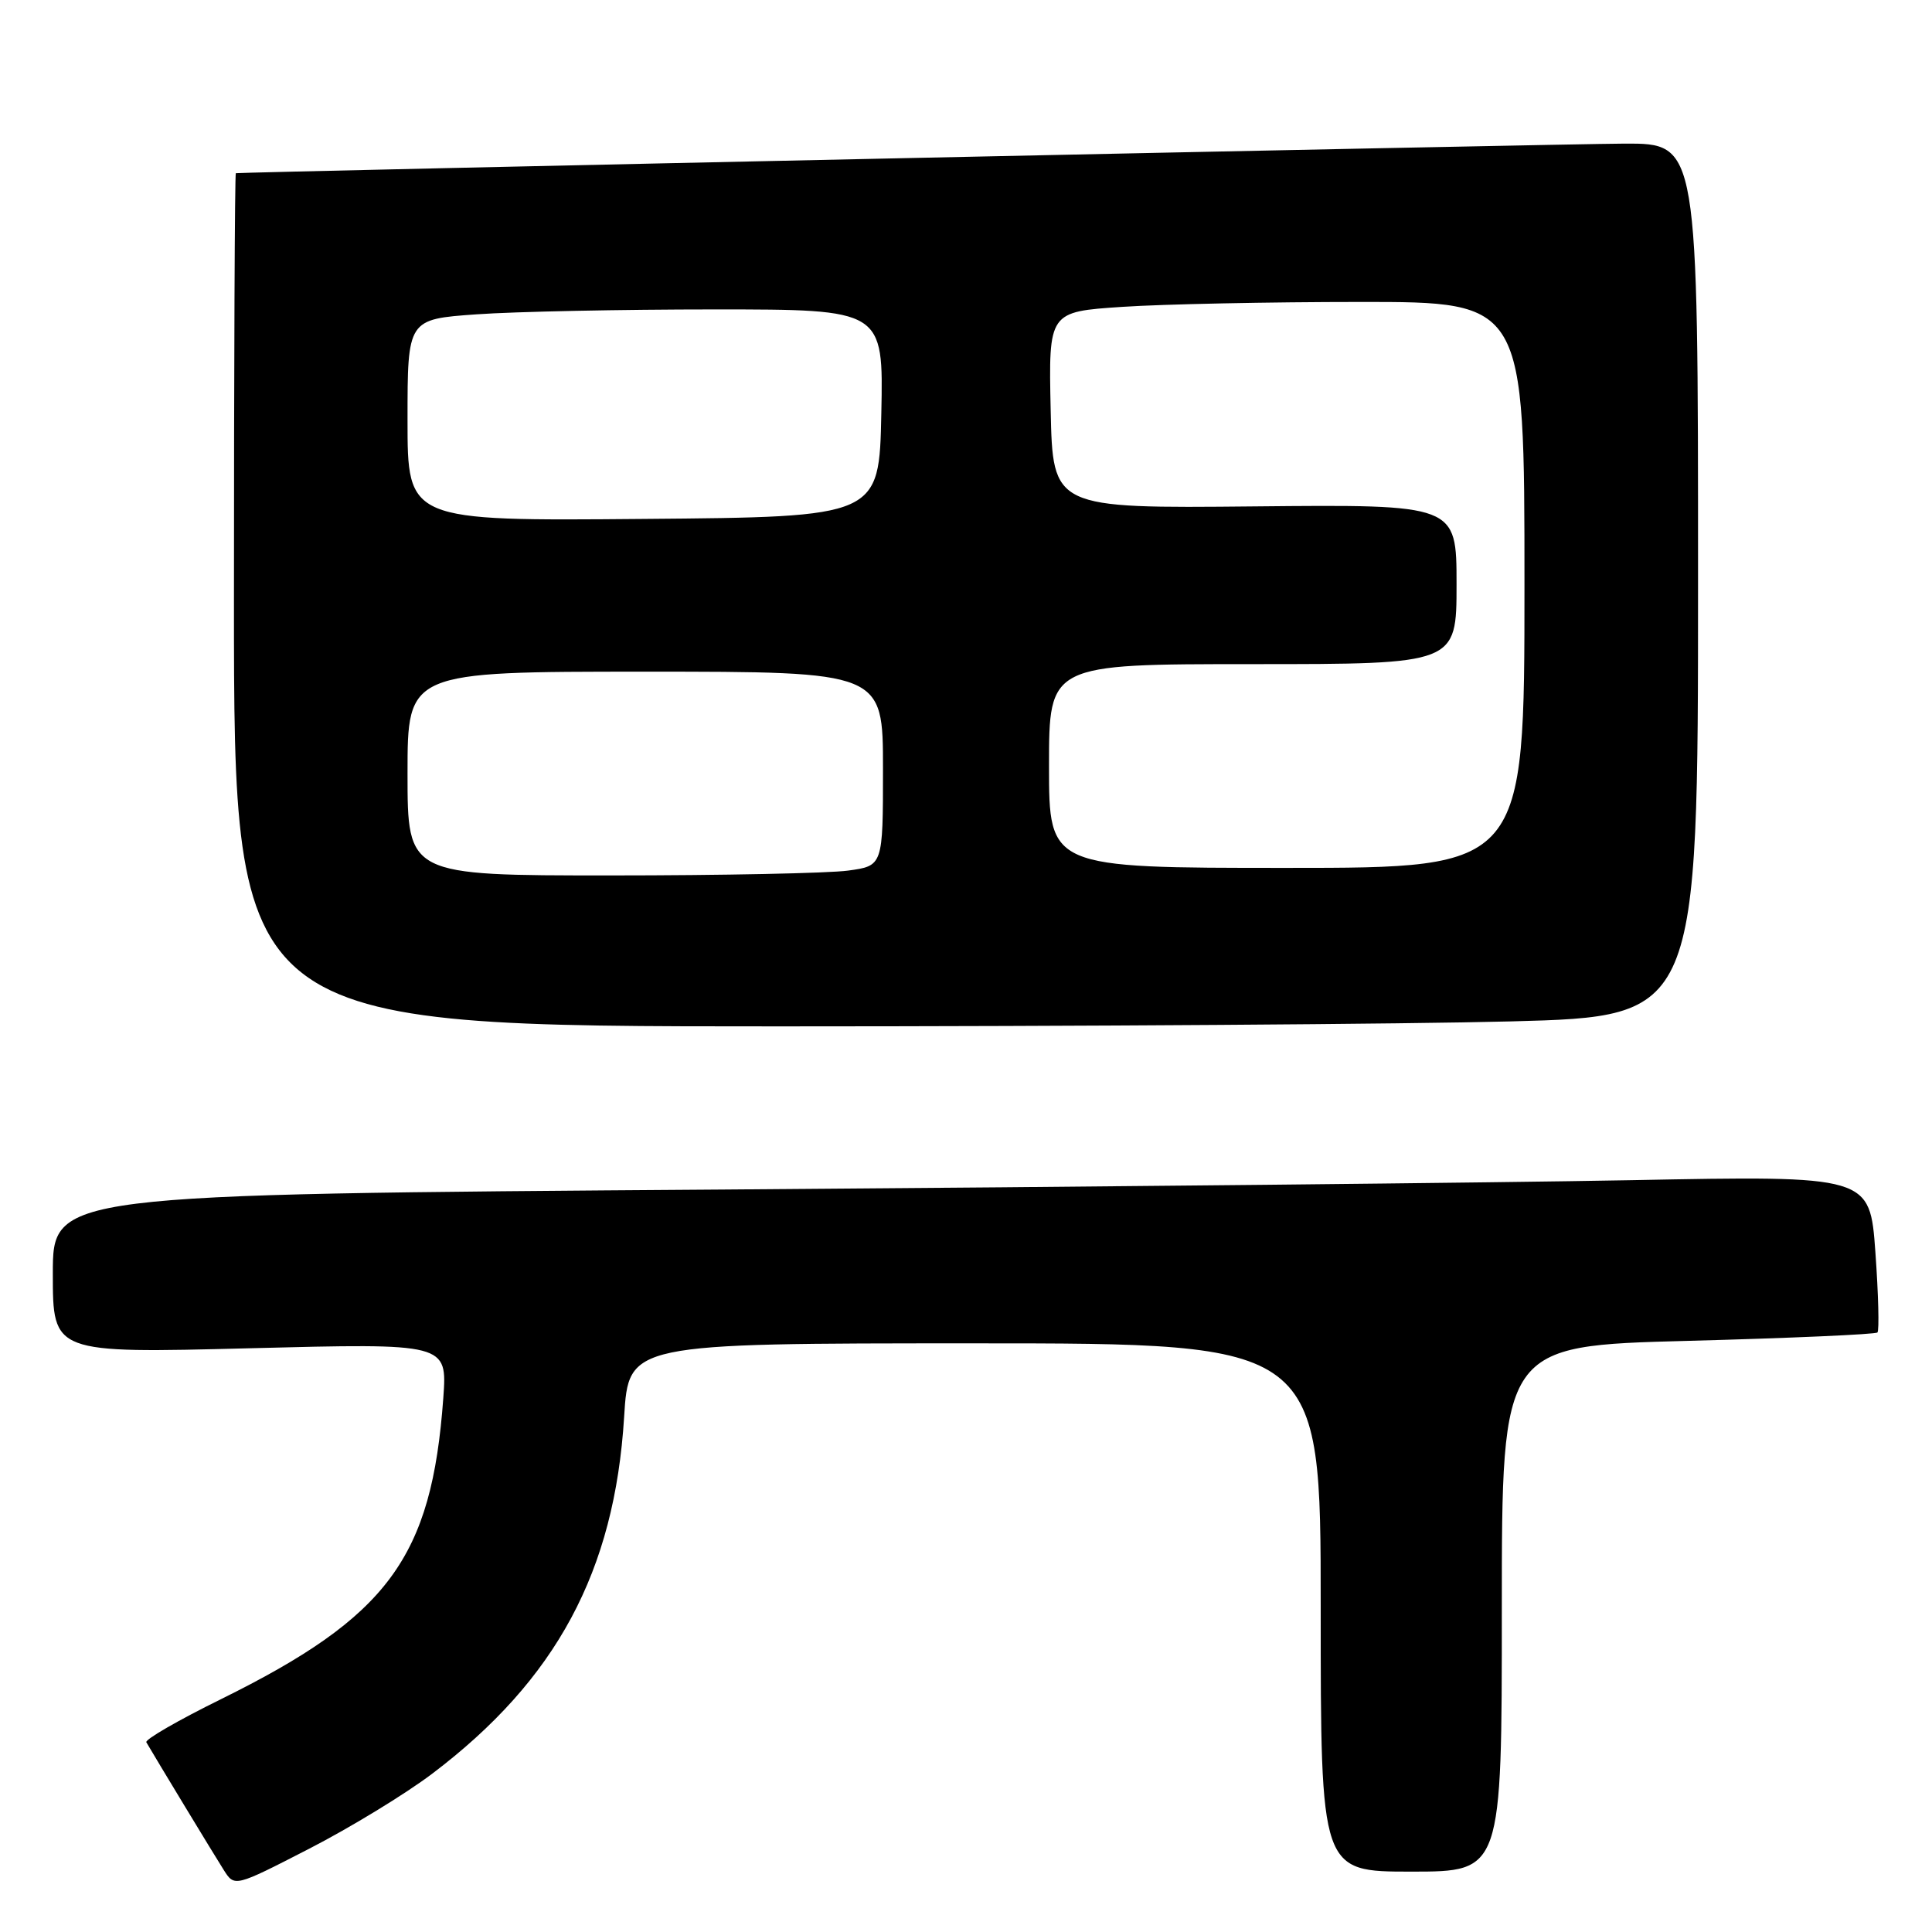 <?xml version="1.0" encoding="UTF-8" standalone="no"?>
<!DOCTYPE svg PUBLIC "-//W3C//DTD SVG 1.1//EN" "http://www.w3.org/Graphics/SVG/1.1/DTD/svg11.dtd" >
<svg xmlns="http://www.w3.org/2000/svg" xmlns:xlink="http://www.w3.org/1999/xlink" version="1.1" viewBox="0 0 256 256">
 <g >
 <path fill="currentColor"
d=" M 57.25 235.04 C 73.72 222.58 81.44 208.22 82.70 187.75 C 83.30 178.00 83.30 178.00 129.15 178.00 C 175.00 178.00 175.00 178.00 175.00 213.00 C 175.00 248.00 175.00 248.00 187.00 248.00 C 199.00 248.00 199.00 248.00 199.00 213.16 C 199.00 178.32 199.00 178.32 223.66 177.67 C 237.22 177.31 248.52 176.81 248.77 176.56 C 249.02 176.31 248.90 171.53 248.50 165.94 C 247.77 155.77 247.77 155.77 216.13 156.38 C 198.74 156.71 144.56 157.27 95.75 157.62 C 7.00 158.25 7.00 158.25 7.00 168.78 C 7.00 179.32 7.00 179.32 33.13 178.65 C 59.26 177.98 59.26 177.98 58.74 185.24 C 57.20 206.43 51.46 214.20 29.26 225.16 C 23.62 227.94 19.18 230.50 19.39 230.86 C 20.68 233.08 28.44 245.89 29.64 247.77 C 31.08 250.05 31.08 250.05 40.96 244.97 C 46.39 242.18 53.72 237.71 57.25 235.04 Z  M 200.25 135.34 C 225.00 134.68 225.00 134.68 225.00 76.84 C 225.00 19.00 225.00 19.00 215.25 19.03 C 207.14 19.06 32.03 22.79 31.25 22.95 C 31.11 22.98 31.00 48.42 31.00 79.50 C 31.00 136.00 31.00 136.00 103.25 136.00 C 142.99 136.00 186.64 135.70 200.25 135.34 Z  M 54.00 102.50 C 54.00 89.00 54.00 89.00 85.50 89.00 C 117.00 89.00 117.00 89.00 117.00 101.86 C 117.00 114.73 117.00 114.73 112.36 115.36 C 109.81 115.71 95.63 116.00 80.86 116.00 C 54.00 116.00 54.00 116.00 54.00 102.50 Z  M 139.00 101.50 C 139.00 88.00 139.00 88.00 166.00 88.00 C 193.00 88.00 193.00 88.00 193.00 77.42 C 193.00 66.84 193.00 66.84 166.25 67.10 C 139.50 67.36 139.50 67.36 139.22 54.34 C 138.94 41.31 138.94 41.31 148.72 40.66 C 154.10 40.30 168.29 40.01 180.25 40.01 C 202.00 40.00 202.00 40.00 202.00 77.50 C 202.00 115.00 202.00 115.00 170.50 115.00 C 139.00 115.00 139.00 115.00 139.00 101.50 Z  M 54.00 55.66 C 54.00 42.30 54.00 42.30 63.15 41.65 C 68.19 41.29 82.38 41.00 94.68 41.00 C 117.06 41.00 117.06 41.00 116.78 54.75 C 116.50 68.50 116.50 68.50 85.25 68.76 C 54.00 69.03 54.00 69.03 54.00 55.66 Z "/>
</g>
</svg>